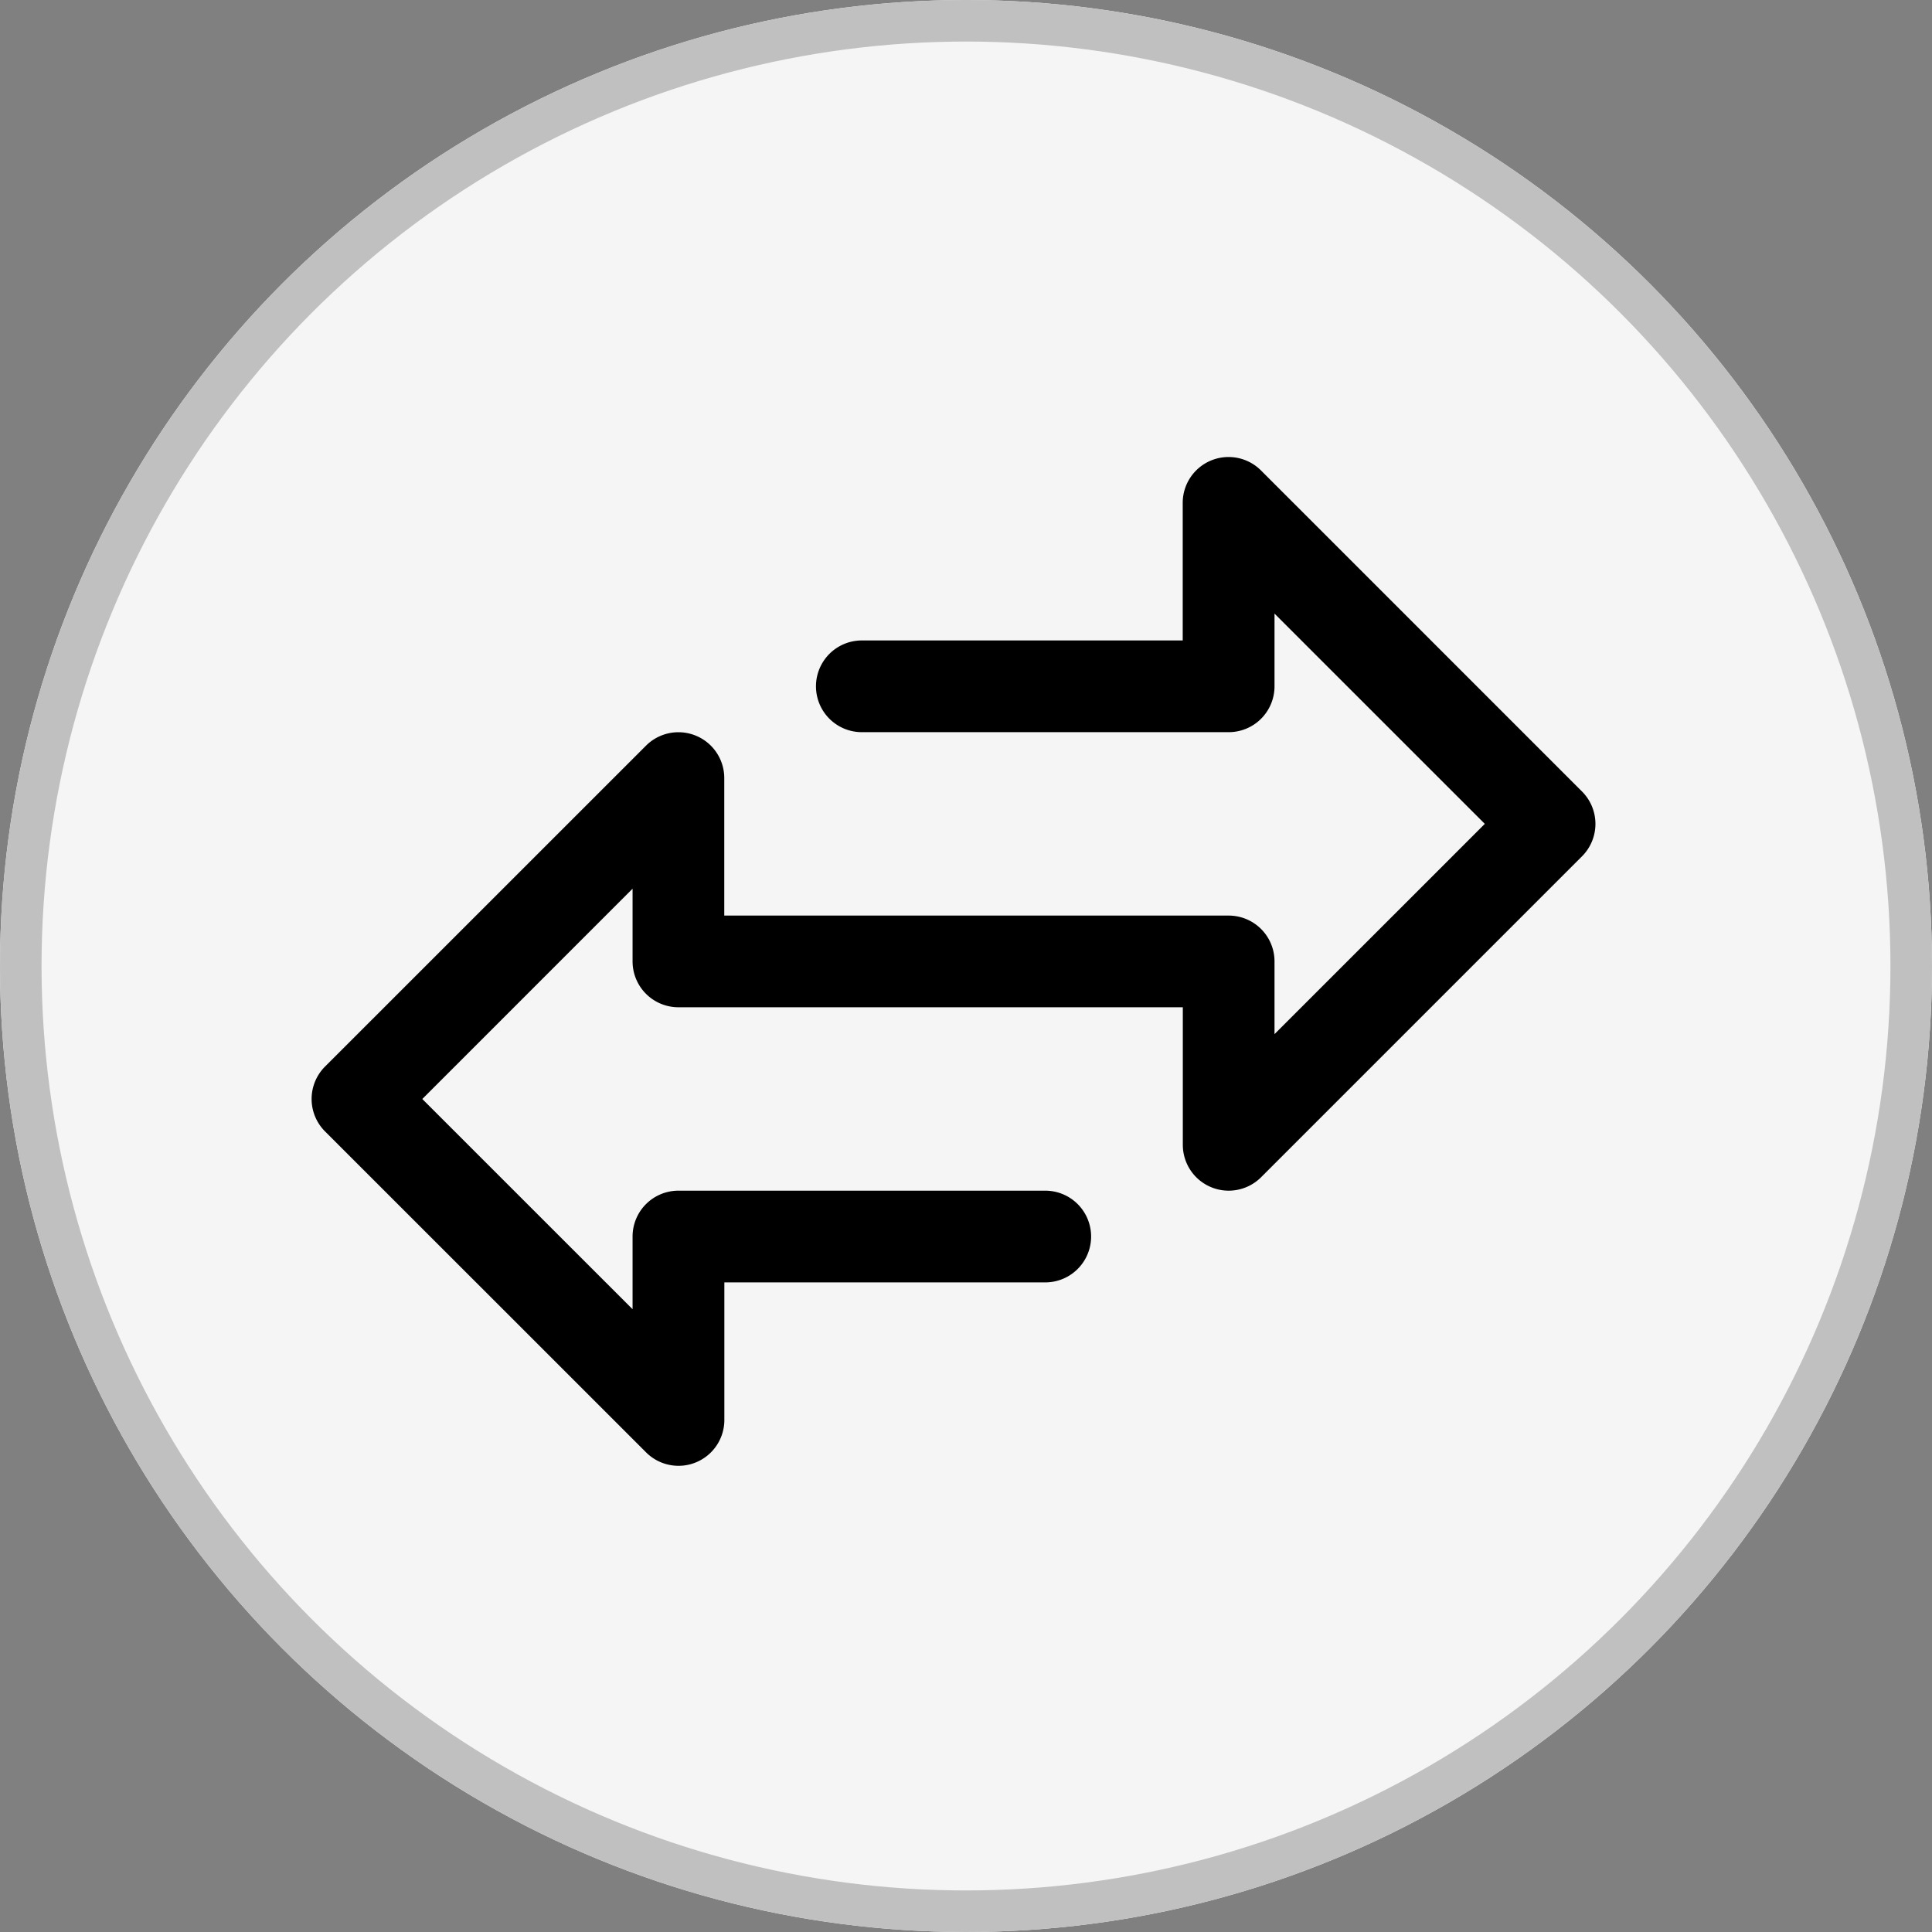 <svg xmlns="http://www.w3.org/2000/svg" width="93" height="93" viewBox="0 0 93 93">
  <rect x="0" y="0" width="93" height="93" fill="#808080" stroke="none"/>
  <g id="Group_3608" data-name="Group 3608" transform="translate(-826 -5025)">
    <g id="Ellipse_359" data-name="Ellipse 359" transform="translate(826 5025)" fill="#f5f5f5" stroke="silver" stroke-width="2">
      <circle cx="46.5" cy="46.5" r="46.5" stroke="none"/>
      <circle cx="46.5" cy="46.5" r="45.5" fill="none"/>
    </g>
    <g id="transfer" transform="translate(841 5047)">
      <g id="Group_3067" data-name="Group 3067" transform="translate(0 0)">
        <path id="Path_3562" data-name="Path 3562" d="M61.155,67.3,45.7,51.844a2.207,2.207,0,0,0-3.768,1.561v6.622H26.486a2.207,2.207,0,1,0,0,4.415H44.144a2.207,2.207,0,0,0,2.207-2.207v-3.5L56.474,68.856,46.351,78.978v-3.5a2.207,2.207,0,0,0-2.207-2.207H19.864V66.648A2.207,2.207,0,0,0,16.1,65.088L.646,80.539a2.207,2.207,0,0,0,0,3.121L16.1,99.11a2.207,2.207,0,0,0,1.561.647,2.179,2.179,0,0,0,.845-.168,2.207,2.207,0,0,0,1.362-2.04V90.928H35.315a2.207,2.207,0,0,0,0-4.415H17.657a2.207,2.207,0,0,0-2.207,2.207v3.5L5.328,82.1,15.45,71.977v3.5a2.207,2.207,0,0,0,2.207,2.207h24.28v6.622a2.207,2.207,0,0,0,3.768,1.56L61.155,70.416A2.207,2.207,0,0,0,61.155,67.3Z" transform="translate(0 -51.198)"/>
      </g>
    </g>
  </g>
</svg>
